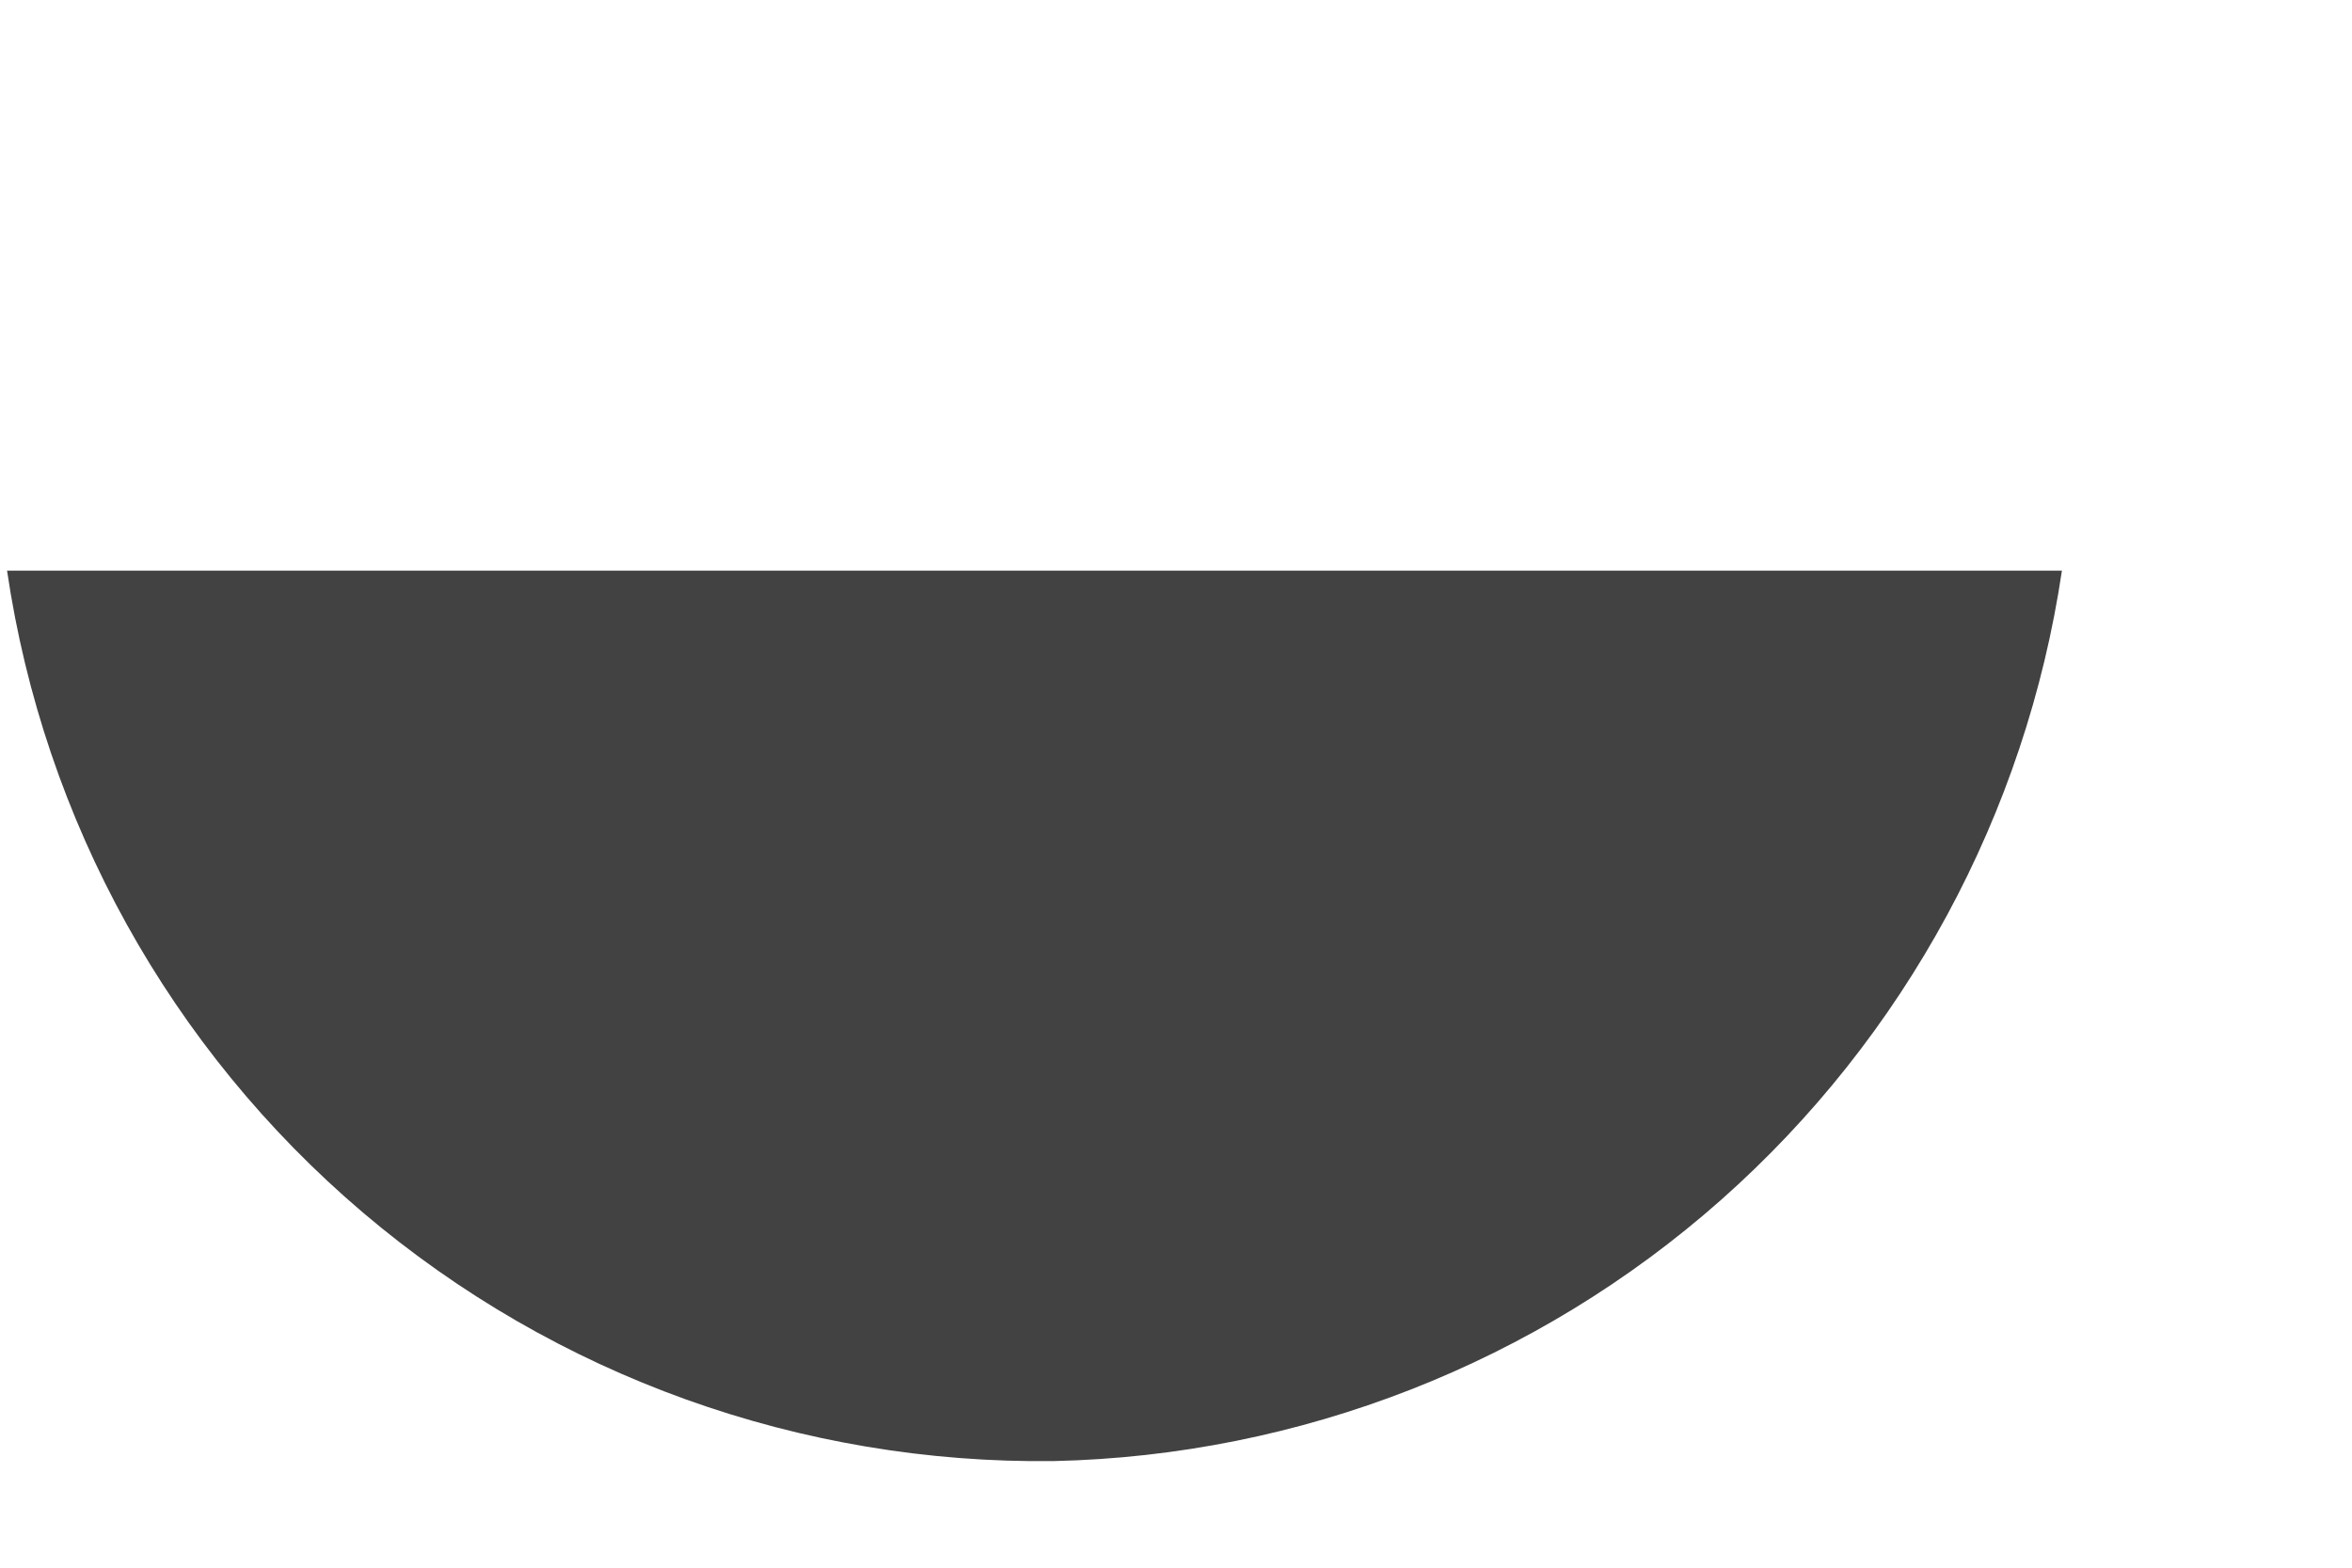 <svg width="3" height="2" viewBox="0 0 3 2" fill="none" xmlns="http://www.w3.org/2000/svg">
<path d="M1.344 1.864C1.658 1.857 1.96 1.739 2.195 1.531C2.43 1.323 2.584 1.038 2.63 0.728H0.009C0.056 1.047 0.217 1.338 0.463 1.547C0.709 1.756 1.022 1.868 1.344 1.864Z" fill="#424242"/>
</svg>
